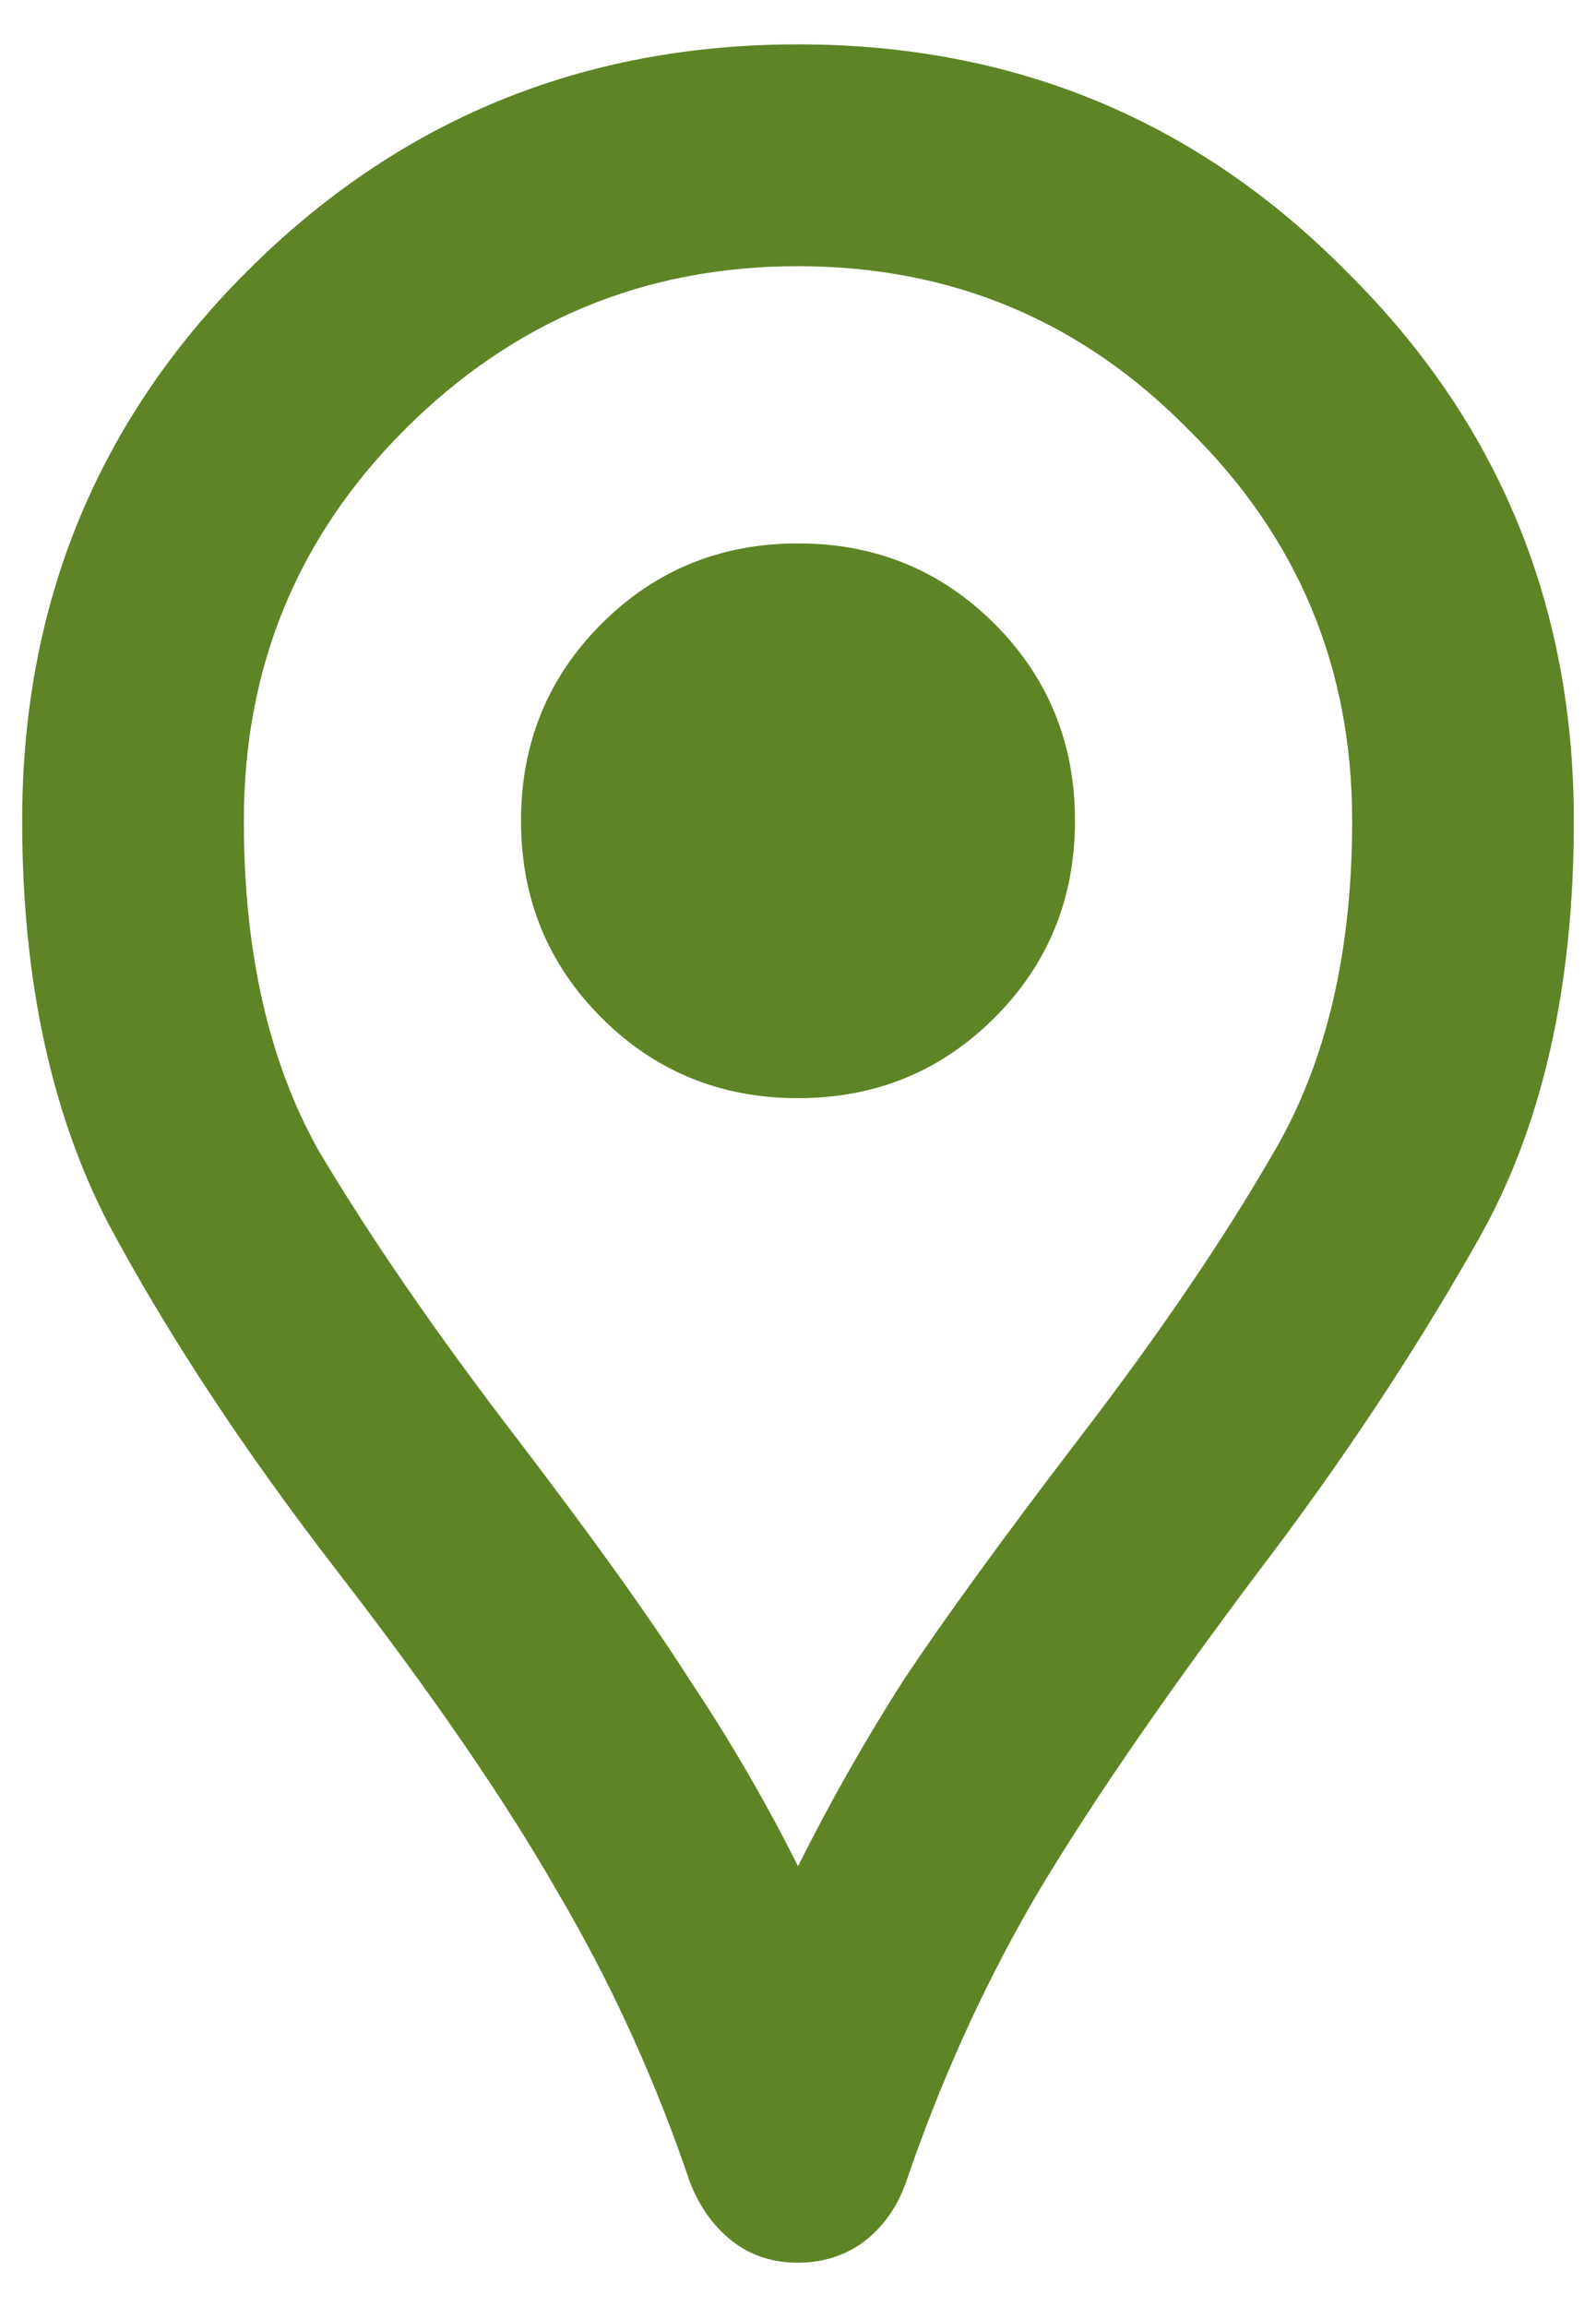 <svg width="9" height="13" viewBox="0 0 9 13" fill="none" xmlns="http://www.w3.org/2000/svg">
<path d="M4.5 12.75C4.354 12.75 4.229 12.708 4.125 12.625C4.021 12.542 3.943 12.432 3.891 12.297C3.693 11.713 3.443 11.167 3.141 10.656C2.849 10.146 2.438 9.547 1.906 8.859C1.375 8.172 0.943 7.516 0.609 6.891C0.286 6.266 0.125 5.51 0.125 4.625C0.125 3.406 0.547 2.375 1.391 1.531C2.245 0.677 3.281 0.25 4.5 0.25C5.719 0.25 6.75 0.677 7.594 1.531C8.448 2.375 8.875 3.406 8.875 4.625C8.875 5.573 8.693 6.365 8.328 7C7.974 7.625 7.562 8.245 7.094 8.859C6.531 9.609 6.104 10.234 5.812 10.734C5.531 11.224 5.297 11.745 5.109 12.297C5.057 12.443 4.974 12.557 4.859 12.641C4.755 12.713 4.635 12.75 4.5 12.75ZM4.5 10.516C4.677 10.162 4.875 9.812 5.094 9.469C5.323 9.125 5.656 8.667 6.094 8.094C6.542 7.51 6.906 6.974 7.188 6.484C7.479 5.984 7.625 5.365 7.625 4.625C7.625 3.76 7.318 3.026 6.703 2.422C6.099 1.807 5.365 1.5 4.5 1.5C3.635 1.5 2.896 1.807 2.281 2.422C1.677 3.026 1.375 3.76 1.375 4.625C1.375 5.365 1.516 5.984 1.797 6.484C2.089 6.974 2.458 7.51 2.906 8.094C3.344 8.667 3.672 9.125 3.891 9.469C4.12 9.812 4.323 10.162 4.5 10.516ZM4.5 6.188C4.938 6.188 5.307 6.036 5.609 5.734C5.911 5.432 6.062 5.062 6.062 4.625C6.062 4.188 5.911 3.818 5.609 3.516C5.307 3.214 4.938 3.062 4.5 3.062C4.062 3.062 3.693 3.214 3.391 3.516C3.089 3.818 2.938 4.188 2.938 4.625C2.938 5.062 3.089 5.432 3.391 5.734C3.693 6.036 4.062 6.188 4.5 6.188Z" fill="#5E8425"/>
</svg>
